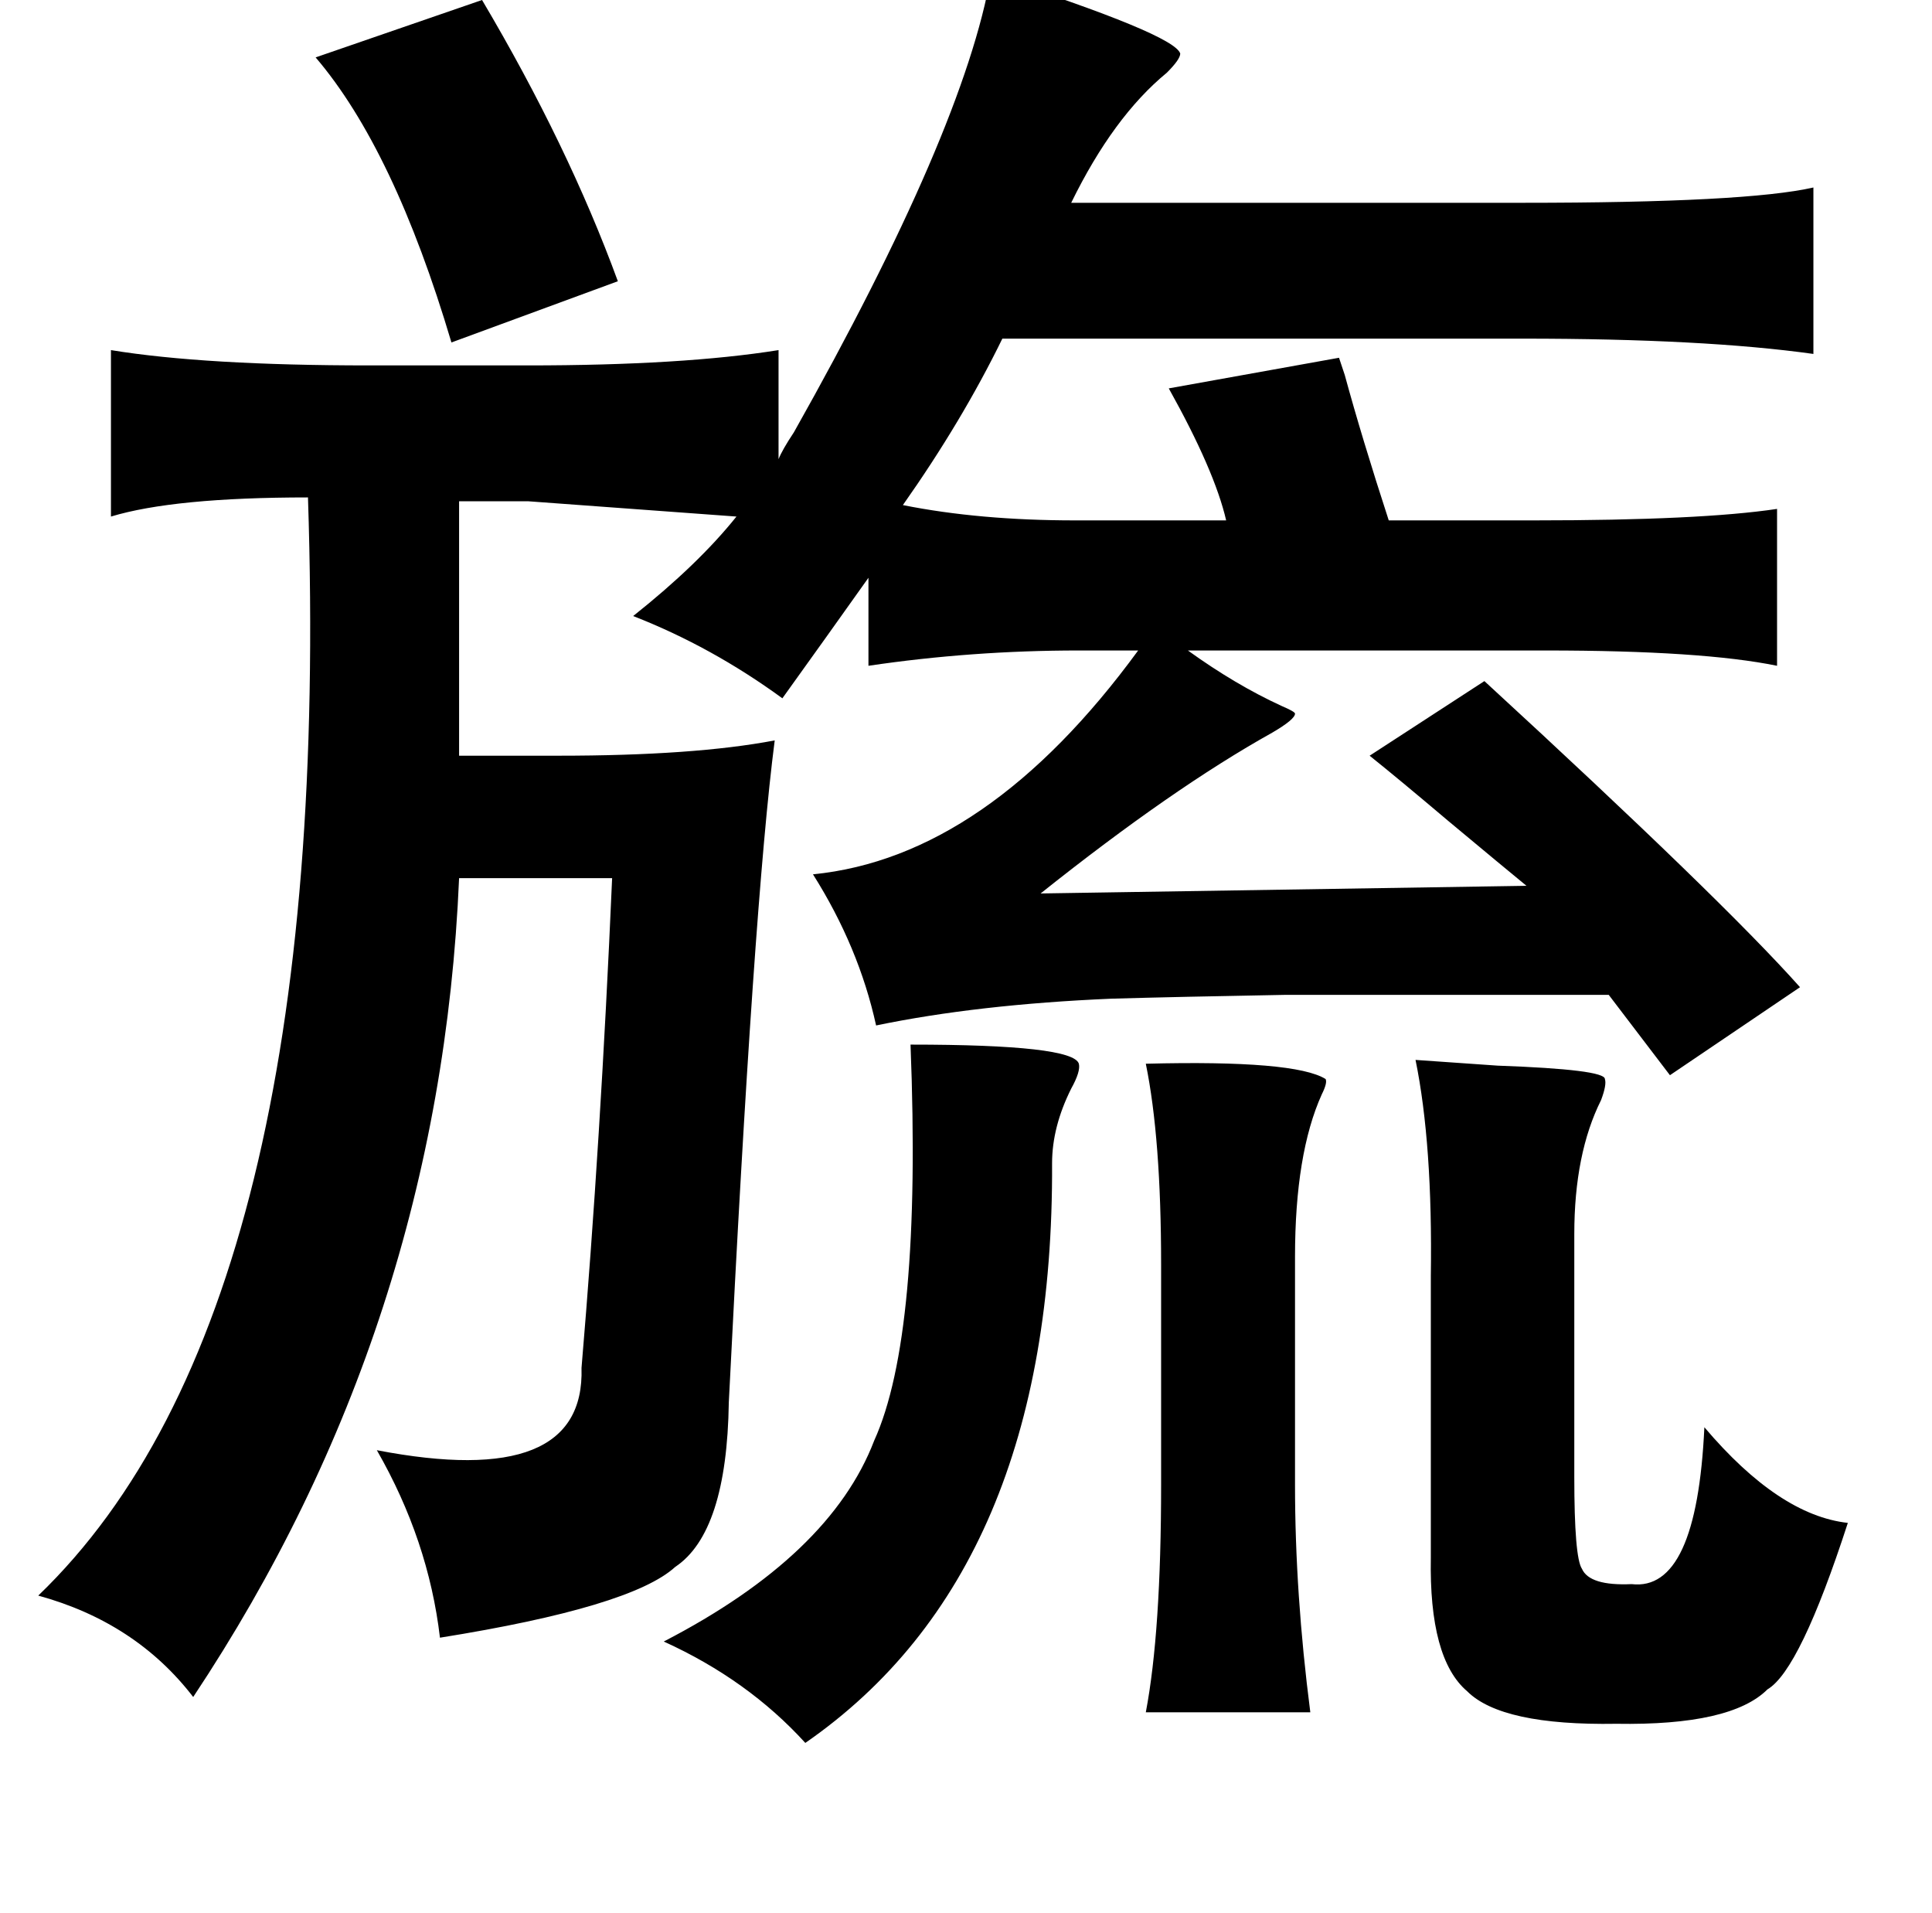 <?xml version="1.0" standalone="no"?>
<!DOCTYPE svg PUBLIC "-//W3C//DTD SVG 1.1//EN" "http://www.w3.org/Graphics/SVG/1.1/DTD/svg11.dtd" >
<svg xmlns="http://www.w3.org/2000/svg" xmlns:xlink="http://www.w3.org/1999/xlink" version="1.1" viewBox="-10 0 1010 1000">
   <path fill="currentColor"
d="M508 -13q96 31 99 41q0 3 -7 10q-28 23 -50 68h236q117 0 152 -8v87q-57 -8 -152 -8h-272q-21 43 -52 87q40 8 90 8h79q-6 -26 -30 -69l89 -16l3 9q9 33 23 76h76q87 0 127 -6v82q-39 -8 -121 -8h-187q25 18 49 29q7 3 7 4q0 3 -12 10q-52 29 -121 84l254 -4
q-11 -9 -41 -34q-26 -22 -41 -34l60 -39q124 114 165 160l-68 46l-32 -42h-169q-56 1 -91 2q-70 3 -123 14q-9 -41 -33 -79q91 -9 170 -117h-31q-56 0 -110 8v-46q-22 31 -45 63q-37 -27 -78 -43q34 -27 54 -52l-109 -8h-36v133h52q71 0 113 -8q-11 85 -24 346q-1 68 -28 86
q-23 21 -123 37q-6 -51 -33 -98q109 21 107 -43q10 -118 16 -256h-80q-10 234 -139 428q-30 -39 -81 -53q155 -149 141 -574q-70 0 -103 10v-87q49 8 135 8h83q81 0 131 -8v57q2 -5 8 -14q89 -158 103 -239zM242 0q45 76 71 147l-87 32q-30 -101 -71 -149zM466 546
q85 0 88 10q1 4 -4 13q-10 20 -10 39q1 213 -129 303q-30 -33 -74 -53q87 -45 110 -105q25 -55 19 -207zM589 556q78 -2 94 8q1 2 -2 8q-14 31 -14 85v119q0 57 8 119h-86q8 -42 8 -119v-115q0 -66 -8 -105zM730 554q15 1 43 3q56 2 56 7q1 3 -2 11q-14 28 -14 70v127
q0 42 4 48q4 9 26 8q34 4 38 -82q39 46 75 50q-25 77 -42 87q-19 19 -79 18q-60 1 -78 -17q-20 -17 -19 -70v-147q1 -69 -8 -113z" />
</svg>
